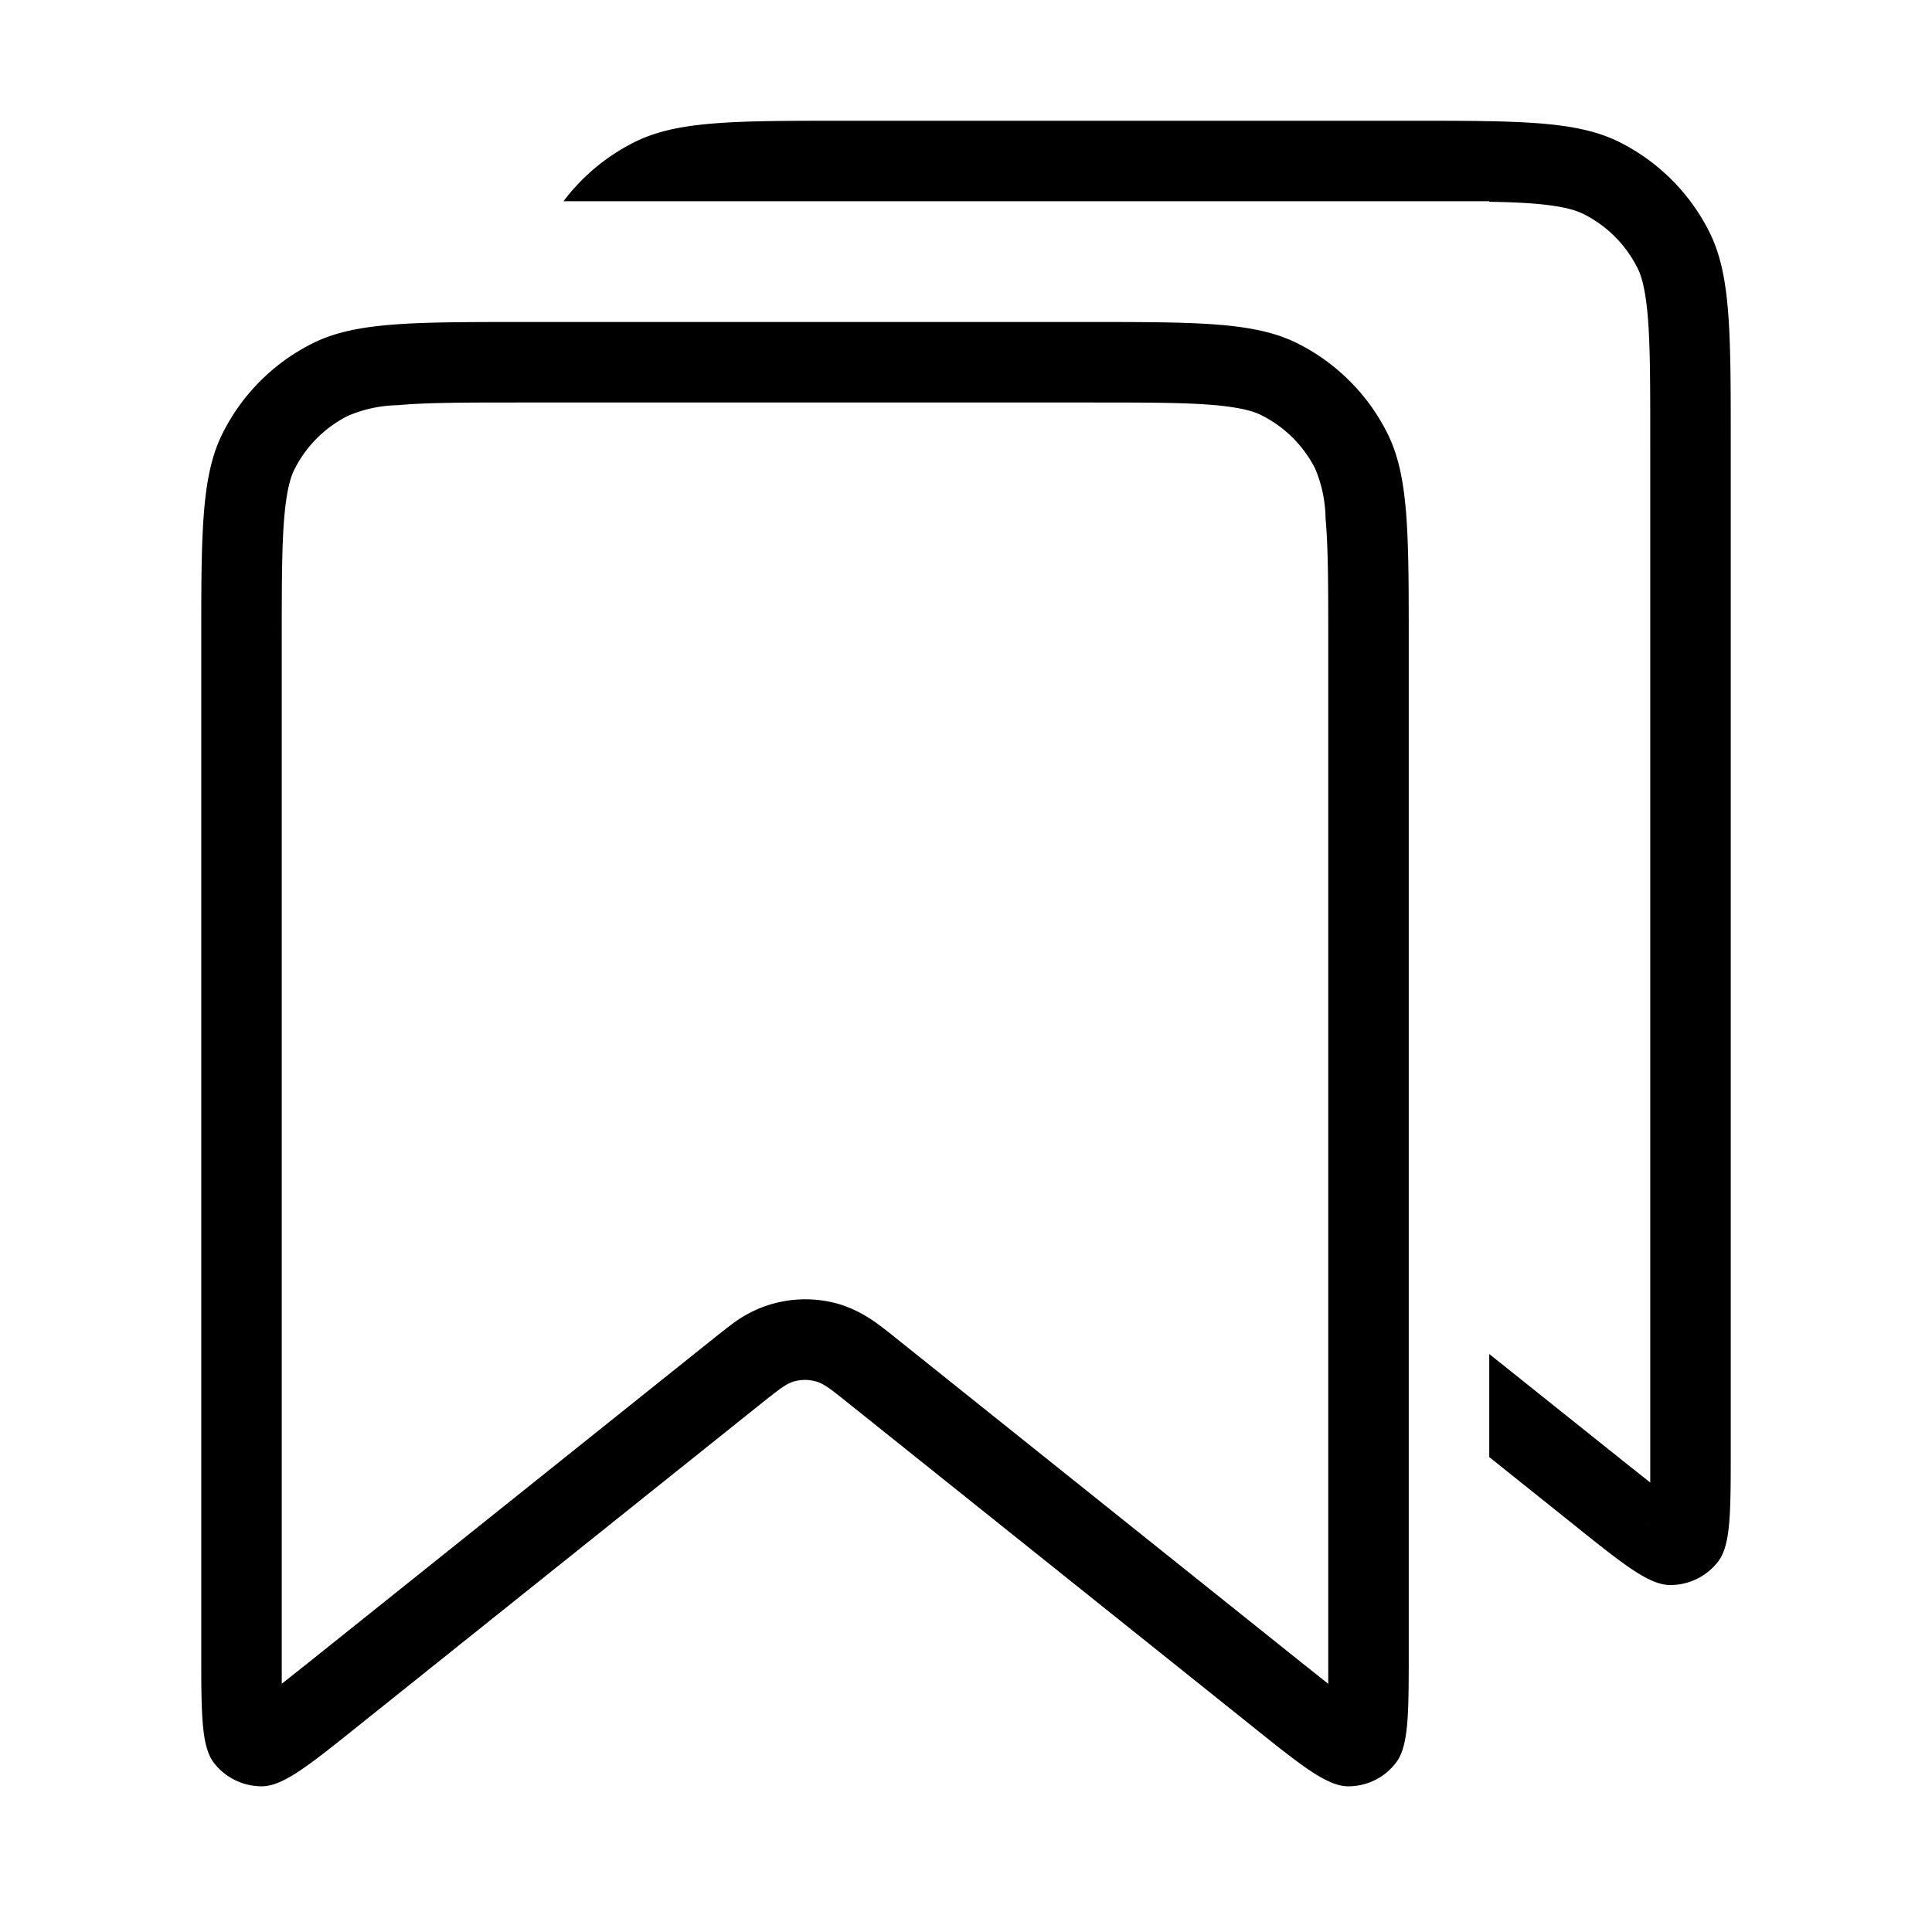 <svg fill="currentColor" font-size="66px" viewBox="0 0 72 72" xmlns="http://www.w3.org/2000/svg" width="1em" height="1em"><path d="M21 7.5h34.5v.02c.65.01 1.2.03 1.68.07 1.07.09 1.55.24 1.86.4a4.5 4.5 0 0 1 1.97 1.97c.16.3.31.8.4 1.86.09 1.1.09 2.53.09 4.68v38.75l-.97-.77-5.03-4.02v3.84l3.15 2.52c1.87 1.5 2.81 2.25 3.6 2.25.68 0 1.33-.31 1.76-.85.49-.61.49-1.81.49-4.21V16.5c0-4.2 0-6.3-.82-7.9a7.5 7.5 0 0 0-3.28-3.28c-1.6-.82-3.7-.82-7.9-.82h-21c-4.2 0-6.3 0-7.9.82A7.5 7.5 0 0 0 21 7.5Zm40.4 49.32.01-.01v.01Zm1.38-.66Z"></path><path d="M7.5 24c0-4.2 0-6.3.82-7.9a7.5 7.5 0 0 1 3.28-3.28c1.6-.82 3.7-.82 7.9-.82h21c4.2 0 6.3 0 7.9.82a7.5 7.5 0 0 1 3.28 3.28c.82 1.6.82 3.7.82 7.9v37.51c0 2.4 0 3.6-.5 4.21-.42.54-1.07.85-1.75.85-.79 0-1.73-.75-3.6-2.25L31.5 52.2c-.54-.43-.8-.64-1.1-.72a1.5 1.5 0 0 0-.8 0c-.3.08-.56.3-1.1.72L13.35 64.32c-1.87 1.5-2.81 2.25-3.6 2.25-.68 0-1.33-.31-1.76-.85-.49-.61-.49-1.81-.49-4.21V24Zm12-9c-2.15 0-3.58 0-4.68.1a4.93 4.93 0 0 0-1.86.4 4.5 4.5 0 0 0-1.97 1.96c-.16.3-.31.8-.4 1.86-.09 1.1-.09 2.53-.09 4.68v38.75l.97-.77 15.2-12.16c.23-.18.5-.4.77-.59a4.5 4.5 0 0 1 3.76-.65c.6.17 1.04.44 1.36.65.26.19.54.4.77.59l15.2 12.16.97.77V24c0-2.15 0-3.58-.1-4.68a4.93 4.93 0 0 0-.39-1.86 4.5 4.5 0 0 0-1.97-1.97c-.3-.16-.8-.31-1.86-.4-1.1-.09-2.53-.09-4.68-.09h-21Zm29.91 49.3Zm1.36-.64Zm-41.54 0Z"></path></svg>